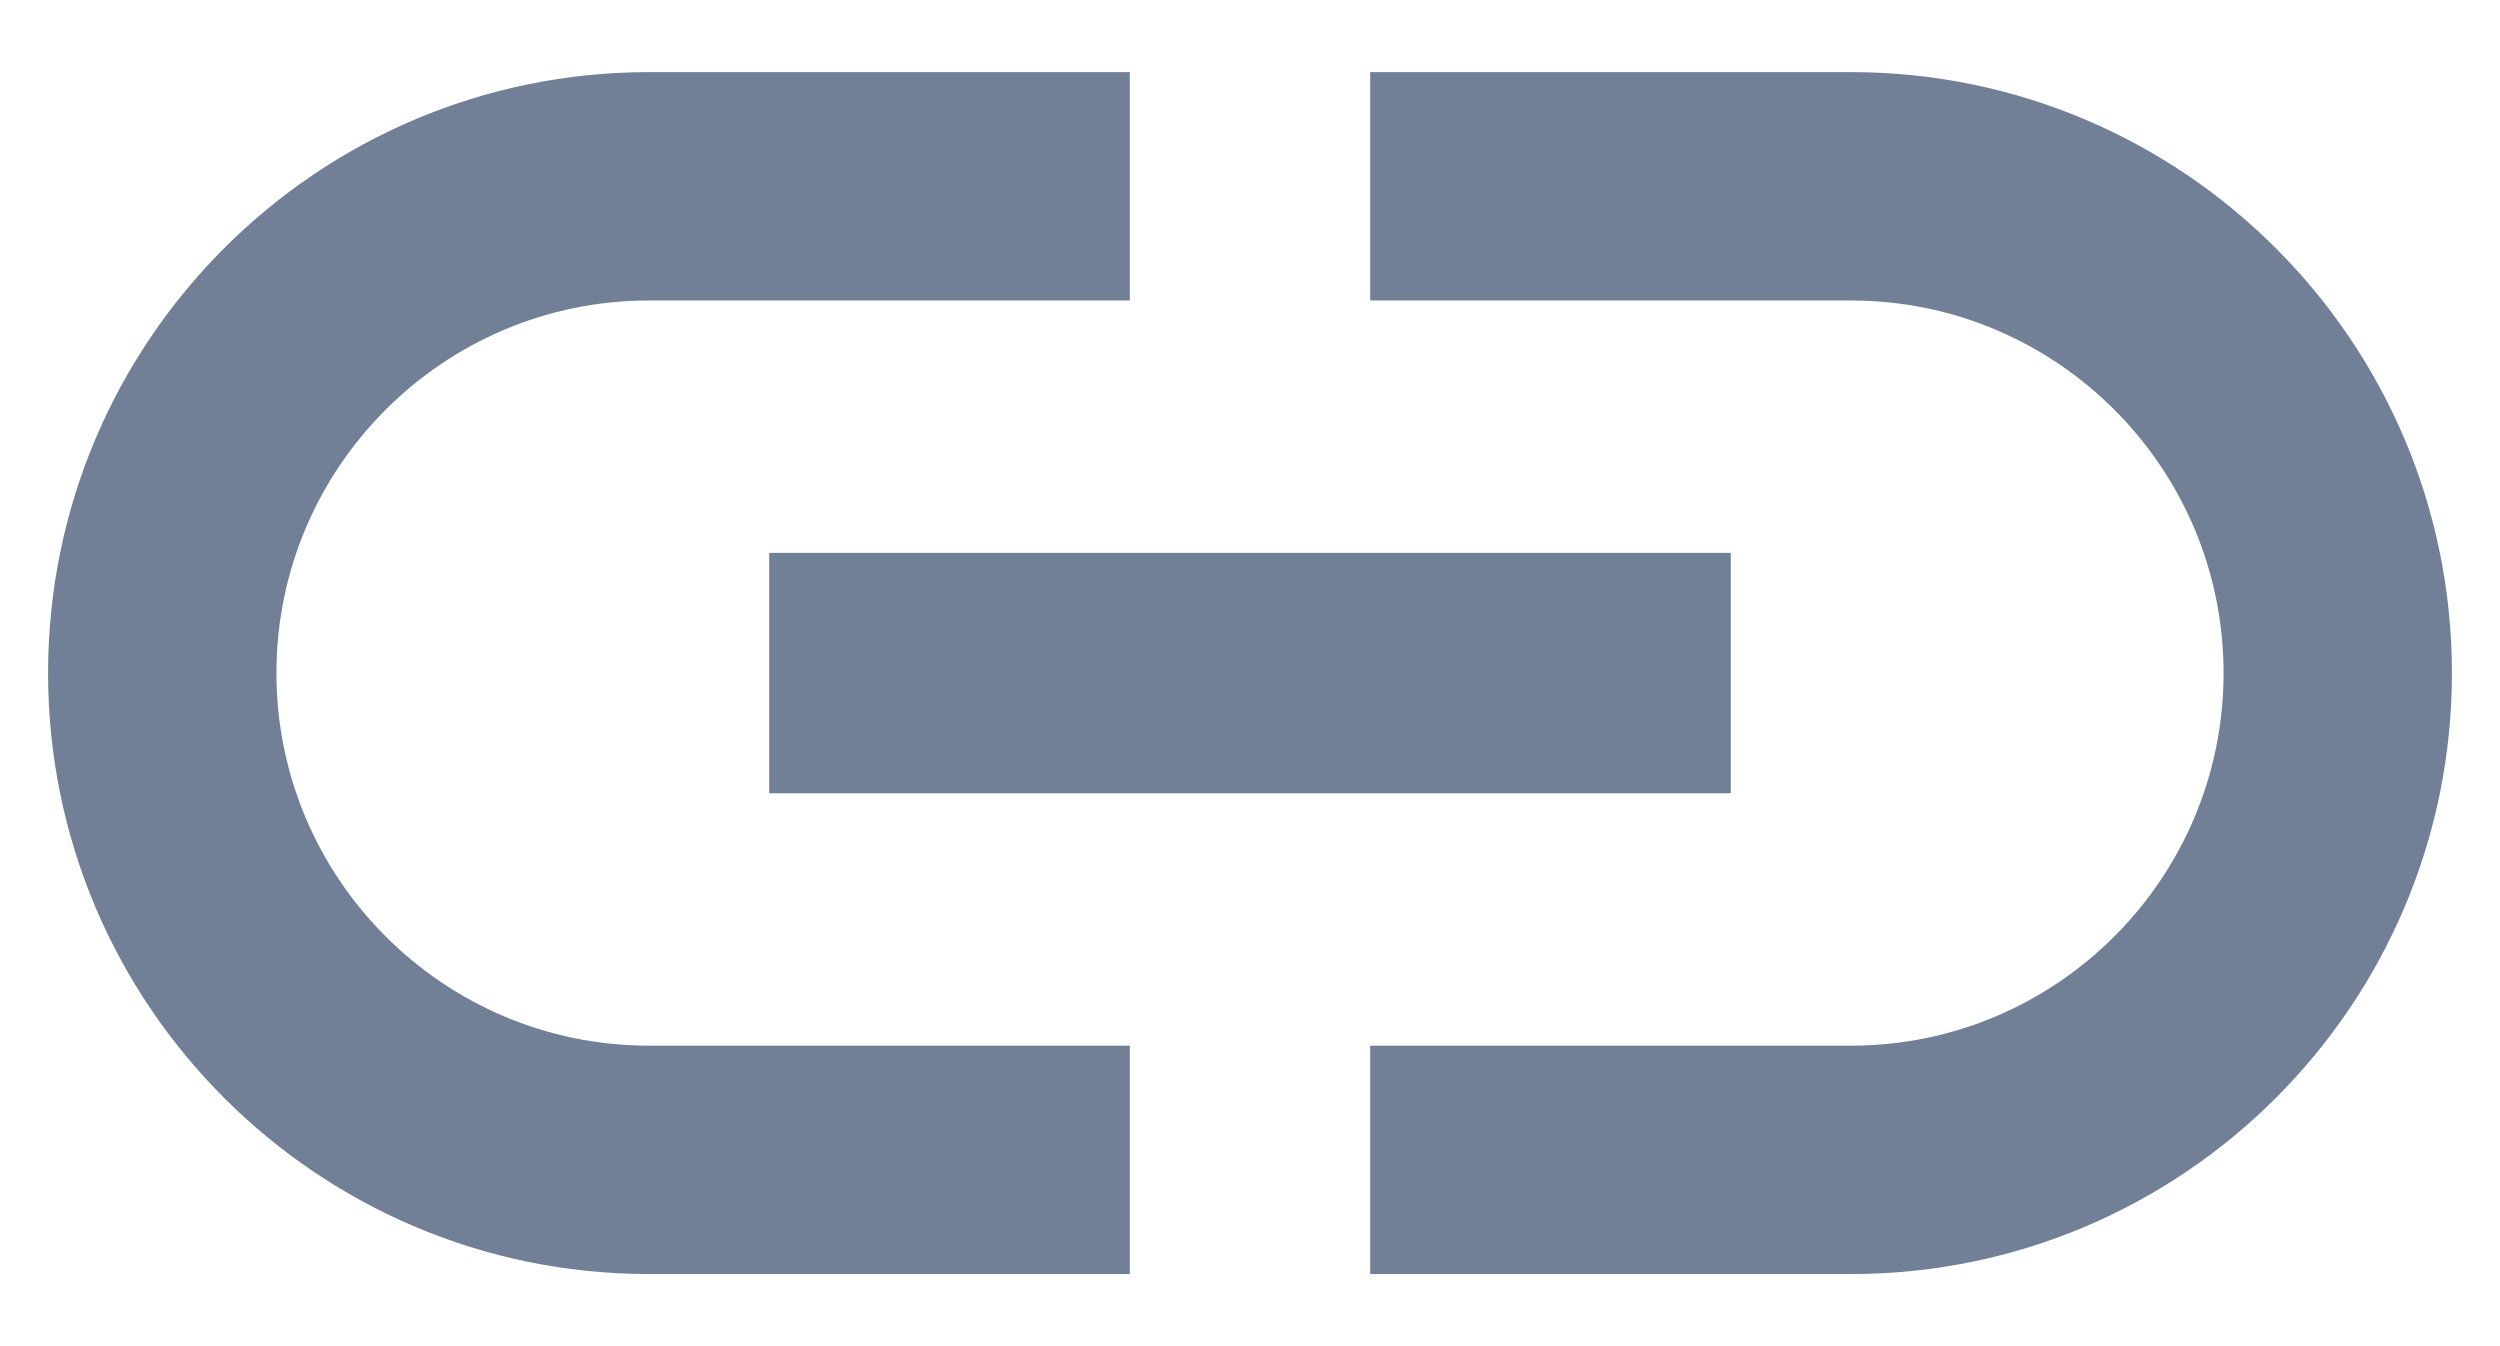 <svg fill="none" height="14" viewBox="0 0 26 14" width="26" xmlns="http://www.w3.org/2000/svg"><path d="m2.875 7c0-2.138 1.738-3.875 3.875-3.875h5v-2.375h-5c-3.45 0-6.25 2.8-6.25 6.25s2.8 6.25 6.25 6.25h5v-2.375h-5c-2.138 0-3.875-1.738-3.875-3.875zm5.125 1.25h10v-2.5h-10zm11.25-7.5h-5v2.375h5c2.138 0 3.875 1.738 3.875 3.875s-1.738 3.875-3.875 3.875h-5v2.375h5c3.45 0 6.25-2.8 6.25-6.25s-2.8-6.25-6.25-6.25z" fill="#718096"/></svg>